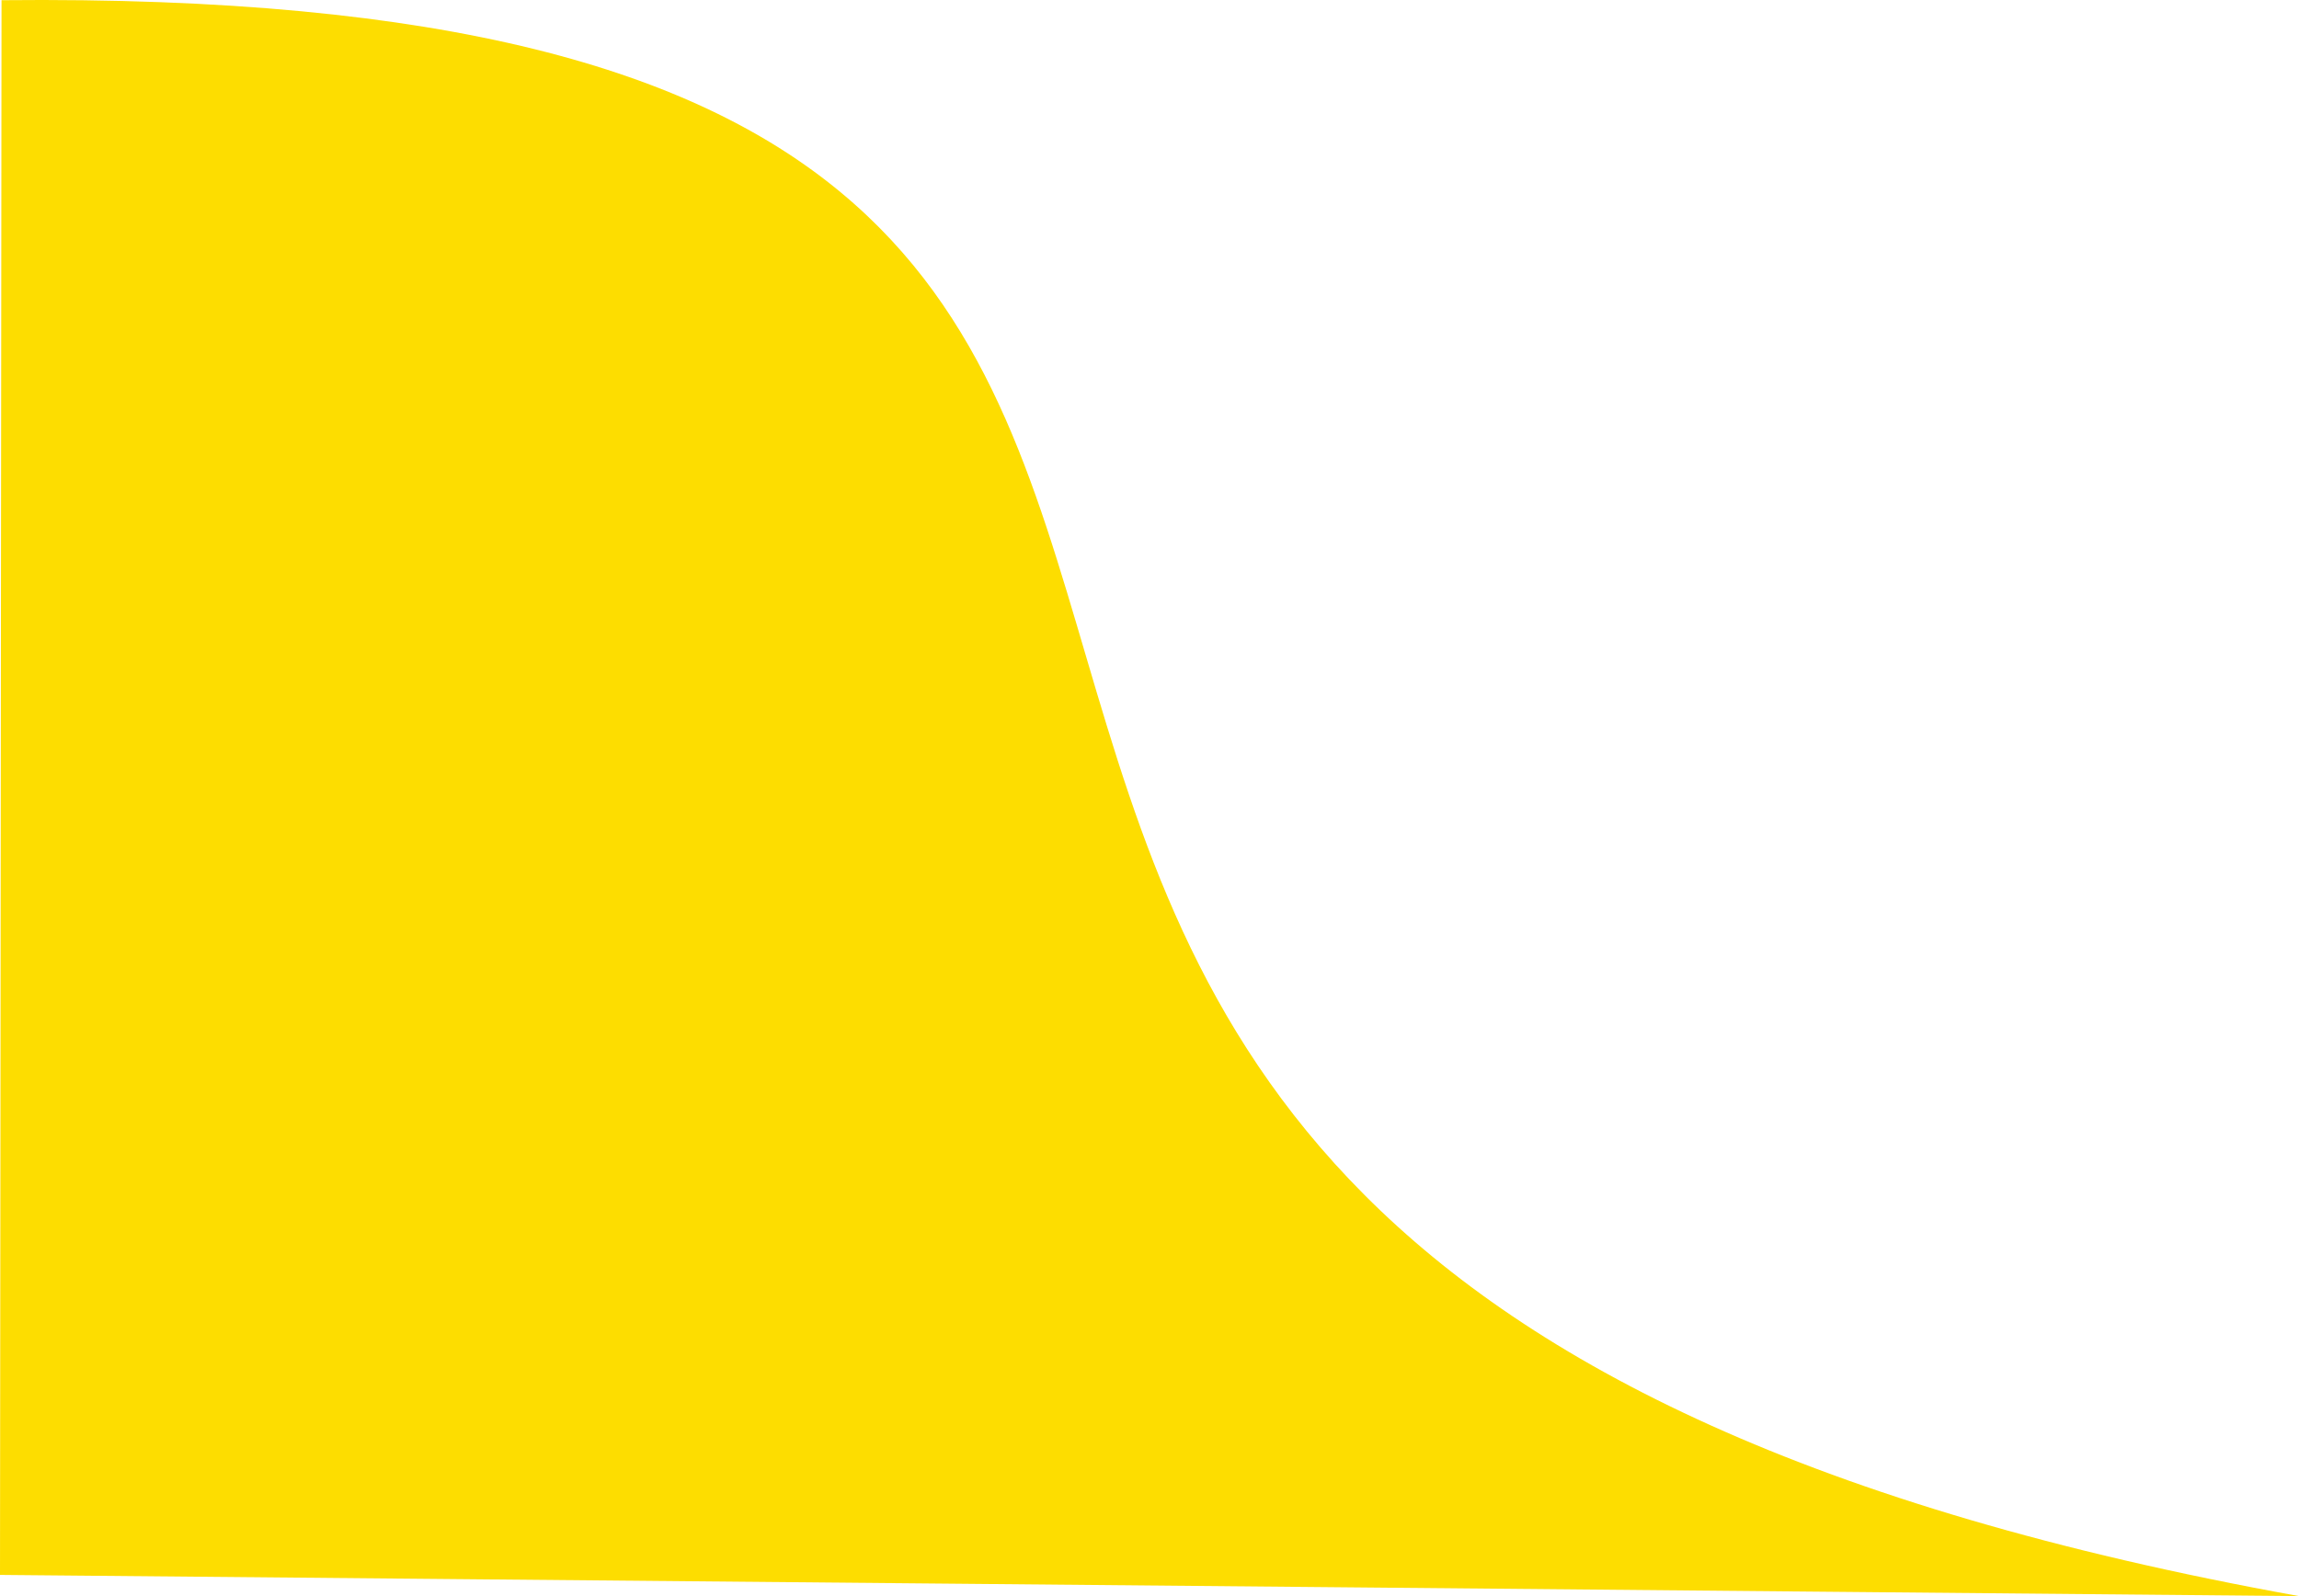 <svg width="36" height="25" viewBox="0 0 36 25" fill="none" xmlns="http://www.w3.org/2000/svg">
<g clip-path="url(#clip0_14_91)">
<path d="M0.024 0.003C28.079 -0.281 5.295 19.468 36 25L0 24.668L0.024 0.003Z" fill="#FDDD00"/>
</g>
<defs>
<clipPath id="clip0_14_91">
<rect width="36" height="25" fill="white"/>
</clipPath>
</defs>
</svg>
